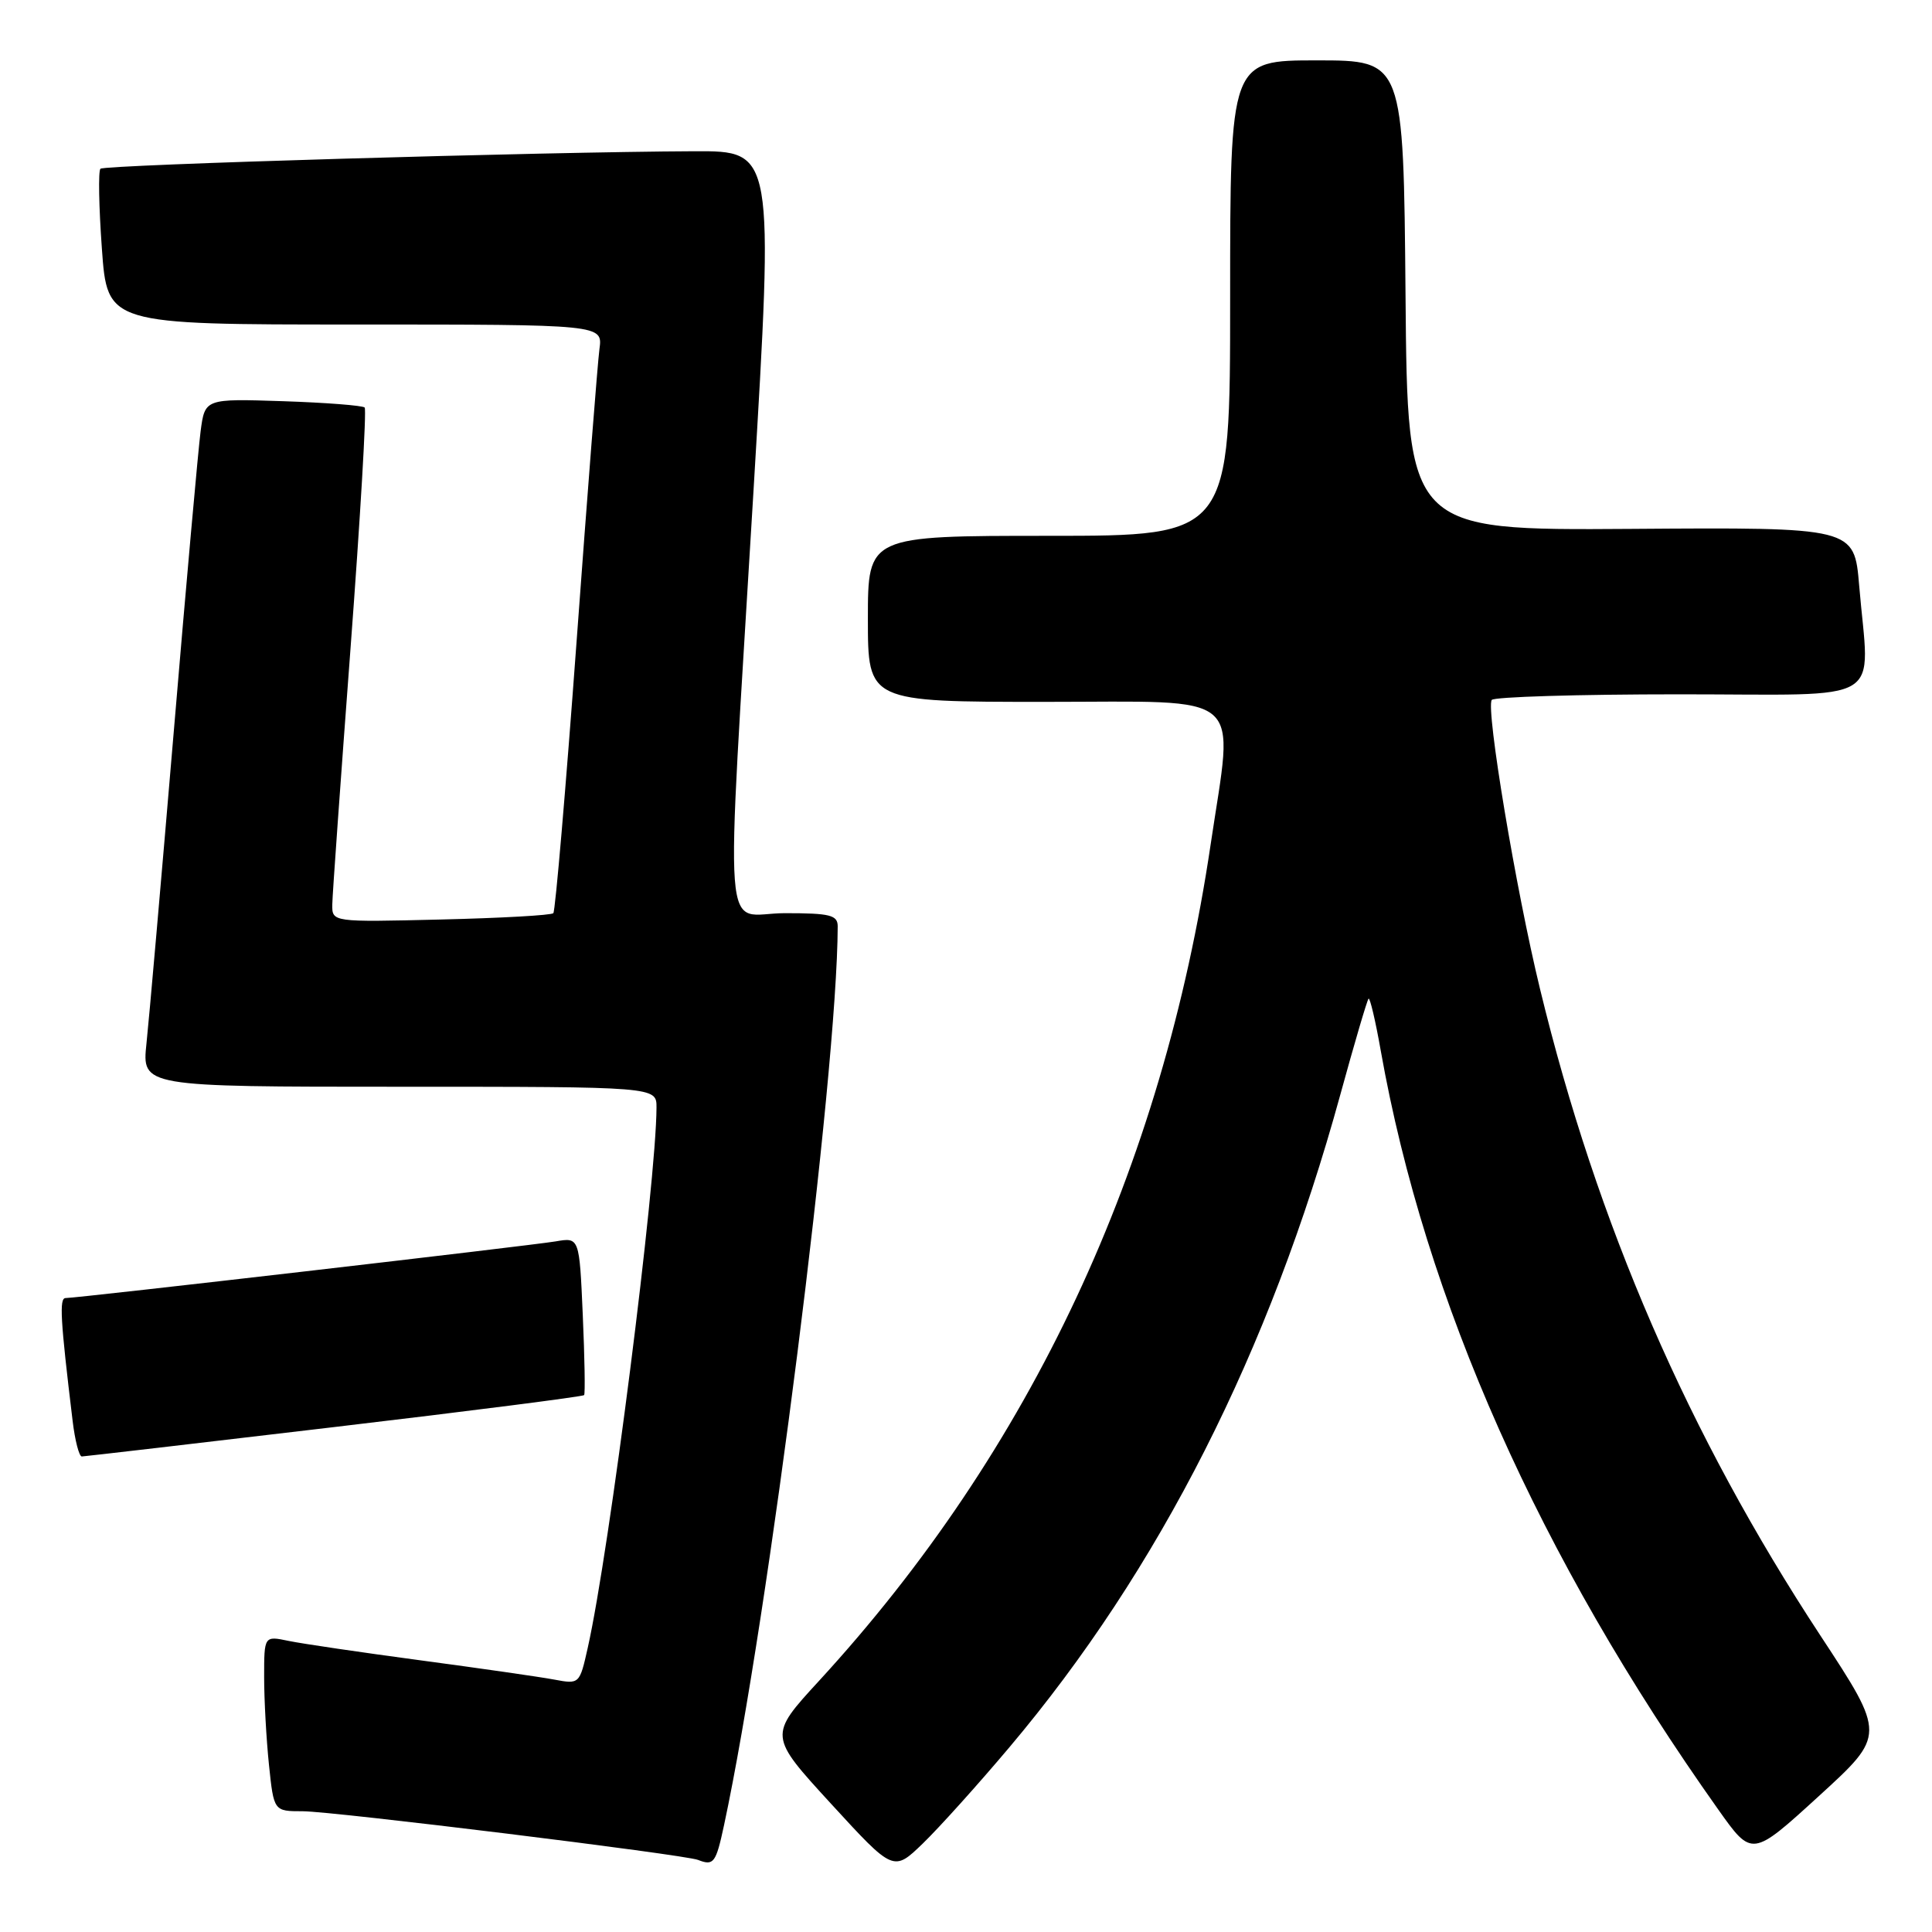 <?xml version="1.0" encoding="UTF-8" standalone="no"?>
<!DOCTYPE svg PUBLIC "-//W3C//DTD SVG 1.1//EN" "http://www.w3.org/Graphics/SVG/1.1/DTD/svg11.dtd" >
<svg xmlns="http://www.w3.org/2000/svg" xmlns:xlink="http://www.w3.org/1999/xlink" version="1.1" viewBox="0 0 256 256">
 <g >
 <path fill="currentColor"
d=" M 133.77 231.50 C 153.61 207.98 168.25 179.09 177.59 145.08 C 179.46 138.26 181.15 132.52 181.34 132.33 C 181.52 132.14 182.26 135.25 182.96 139.24 C 188.84 172.35 203.95 206.32 227.69 239.79 C 232.15 246.08 232.15 246.08 241.01 237.99 C 249.87 229.90 249.87 229.90 241.20 216.70 C 223.71 190.08 211.61 162.18 204.05 131.00 C 200.86 117.87 196.88 94.03 197.66 92.75 C 197.91 92.34 209.12 92.00 222.56 92.00 C 250.40 92.00 247.70 93.63 246.35 77.59 C 245.70 69.87 245.70 69.87 216.10 70.08 C 186.50 70.28 186.50 70.28 186.24 39.14 C 185.97 8.00 185.97 8.00 174.49 8.00 C 163.00 8.00 163.00 8.00 163.00 39.50 C 163.00 71.00 163.00 71.00 139.00 71.00 C 115.00 71.00 115.00 71.00 115.00 82.00 C 115.00 93.00 115.00 93.00 138.50 93.00 C 165.45 93.00 163.48 91.30 160.42 111.87 C 154.03 154.94 136.61 192.16 108.50 222.75 C 101.85 229.99 101.85 229.99 110.12 239.01 C 118.39 248.03 118.39 248.03 122.29 244.26 C 124.43 242.19 129.60 236.45 133.77 231.50 Z  M 95.94 241.84 C 101.83 214.36 110.95 142.25 111.00 122.75 C 111.00 121.25 110.00 121.00 104.00 121.00 C 95.60 121.00 96.10 127.57 99.83 65.25 C 102.54 20.00 102.54 20.00 92.02 20.04 C 72.07 20.12 13.83 21.83 13.31 22.36 C 13.01 22.65 13.10 27.41 13.50 32.95 C 14.22 43.00 14.22 43.00 47.04 43.00 C 79.87 43.00 79.87 43.00 79.43 46.25 C 79.19 48.04 77.83 65.47 76.40 85.00 C 74.97 104.53 73.58 120.72 73.32 121.00 C 73.05 121.28 66.35 121.65 58.42 121.84 C 44.00 122.19 44.00 122.19 44.03 119.84 C 44.05 118.55 45.14 103.33 46.44 86.00 C 47.74 68.67 48.59 54.27 48.32 54.00 C 48.06 53.73 43.18 53.35 37.49 53.16 C 27.15 52.82 27.15 52.82 26.58 57.16 C 26.27 59.55 24.66 77.47 23.02 97.00 C 21.37 116.53 19.75 135.09 19.41 138.25 C 18.80 144.00 18.80 144.00 52.90 144.00 C 87.00 144.00 87.00 144.00 86.99 146.75 C 86.96 156.73 80.75 205.58 77.88 218.34 C 76.80 223.16 76.78 223.18 73.42 222.55 C 71.56 222.20 63.62 221.06 55.77 220.01 C 47.92 218.96 40.04 217.80 38.25 217.43 C 35.00 216.75 35.00 216.75 35.00 222.23 C 35.00 225.24 35.29 230.47 35.64 233.85 C 36.28 240.00 36.28 240.00 40.12 240.00 C 44.06 240.00 90.71 245.74 92.50 246.45 C 94.57 247.26 94.86 246.87 95.94 241.84 Z  M 44.31 189.09 C 62.36 186.96 77.25 185.05 77.40 184.86 C 77.55 184.66 77.47 179.88 77.22 174.23 C 76.77 163.95 76.77 163.95 73.63 164.49 C 70.32 165.05 10.27 172.00 8.69 172.00 C 7.84 172.00 7.99 174.78 9.62 188.25 C 9.93 190.86 10.48 192.99 10.84 192.99 C 11.20 192.98 26.27 191.23 44.31 189.09 Z "/>
</g>
</svg>